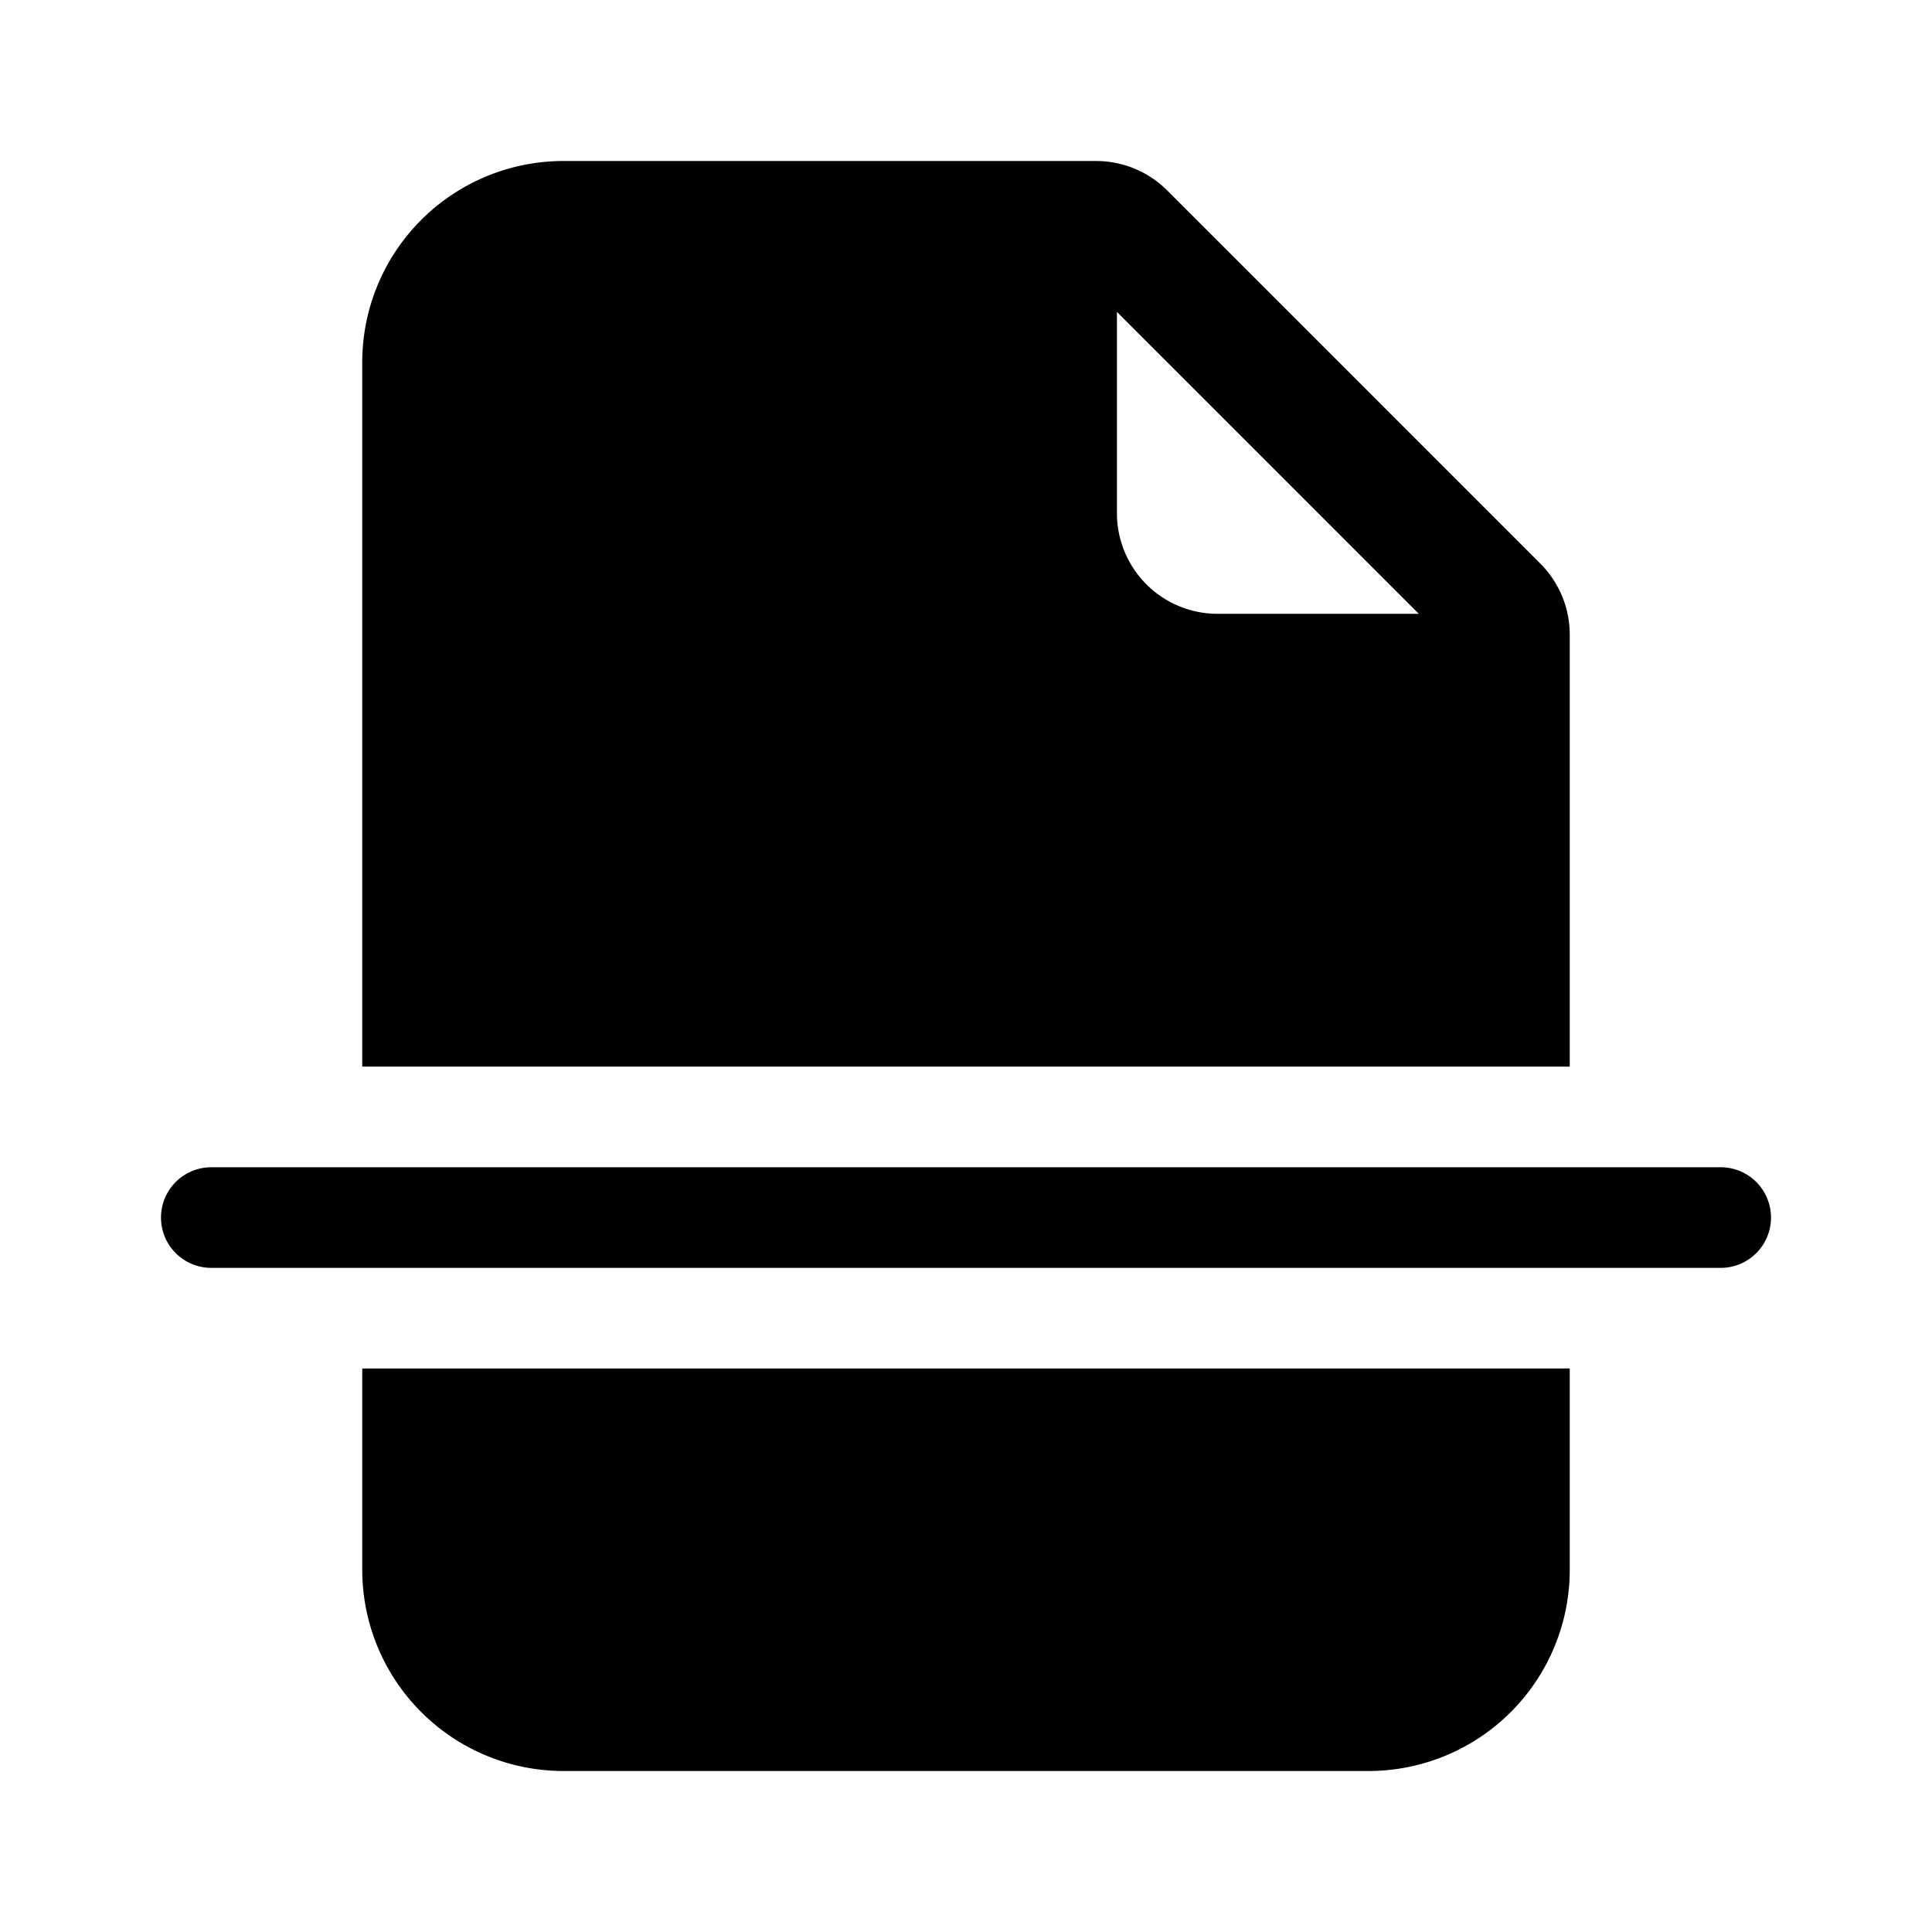 <svg xmlns="http://www.w3.org/2000/svg" width="100%" height="100%" viewBox="-1.6 -1.6 19.2 19.2"><path d="M4 0h5.293A1 1 0 0110 .293L13.707 4a1 1 0 01.293.707V9H2V2a2 2 0 012-2zm5.5 1.5v2a1 1 0 001 1h2l-3-3zM2 12h12v2a2 2 0 01-2 2H4a2 2 0 01-2-2v-2zM.5 10a.5.5 0 000 1h15a.5.5 0 000-1H.5z"/></svg>